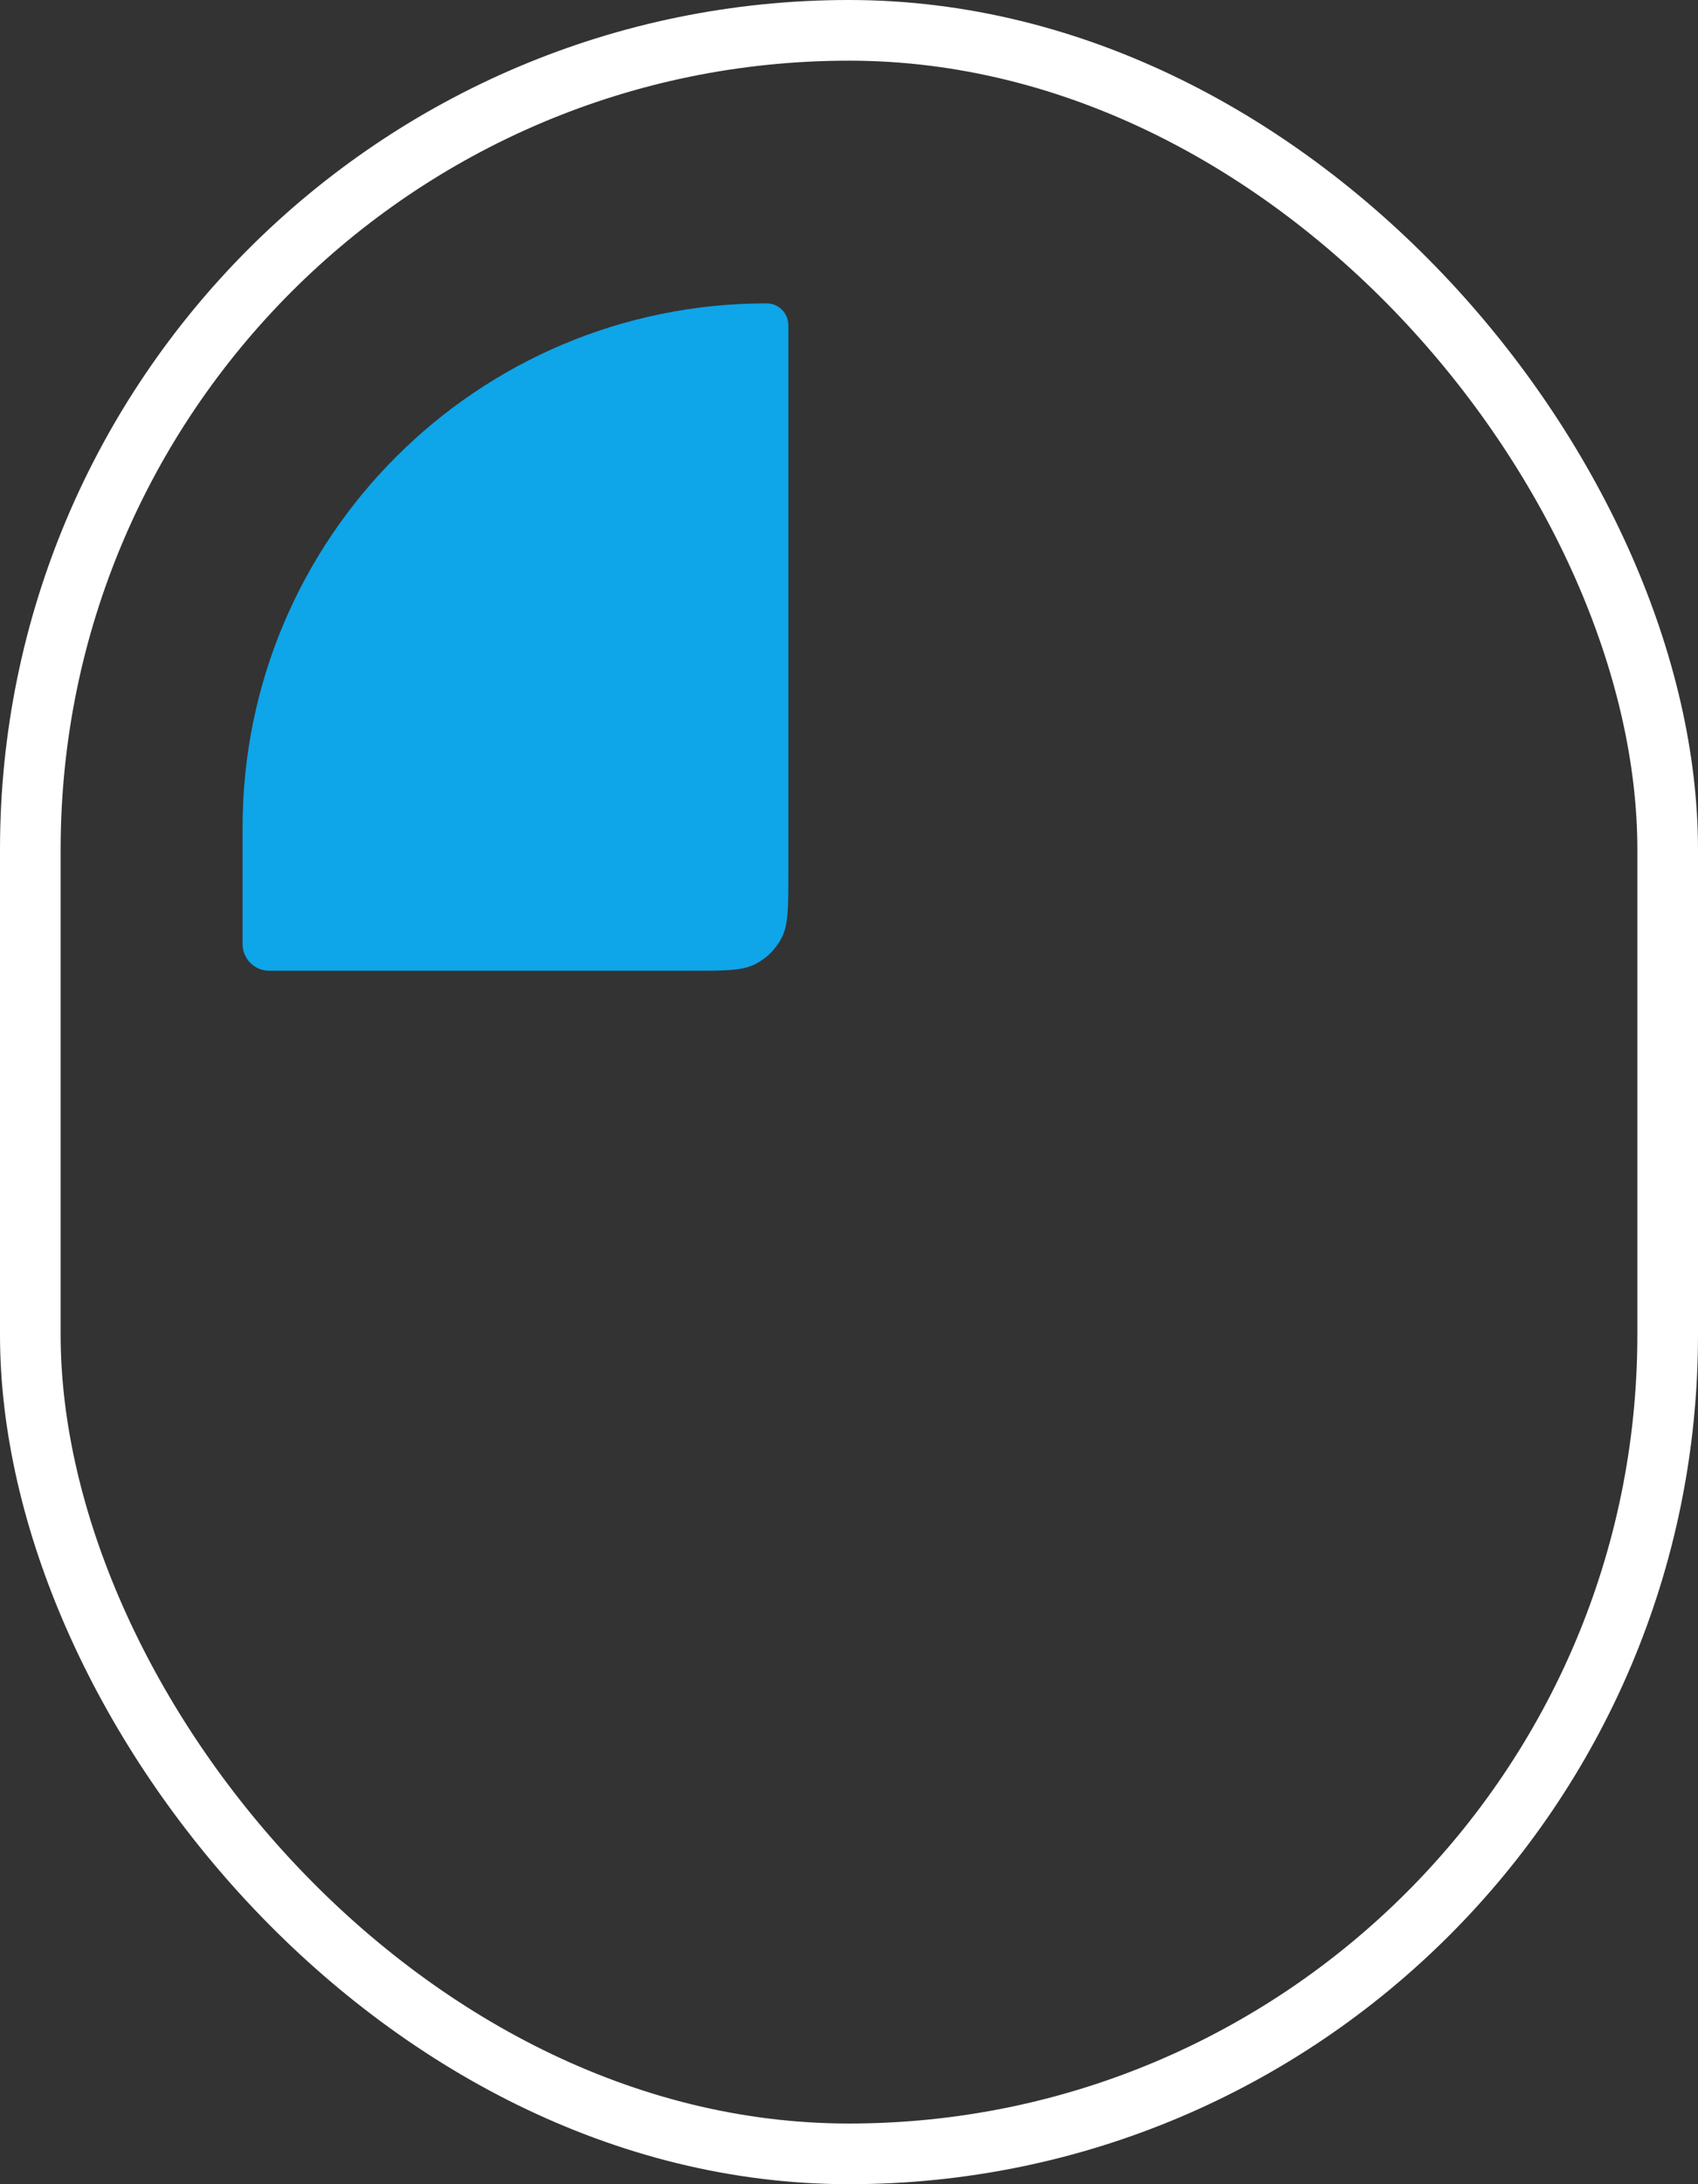 <svg width="28" height="36" viewBox="0 0 28 36" fill="none" xmlns="http://www.w3.org/2000/svg">
<rect x="0" y="0" width="28" height="36" fill="#333333" stroke="none"/>
<rect x="0.5" y="0.5" width="27" height="35" rx="13.5" stroke="white"/>
<path d="M4 13.64C4 8.868 7.868 5 12.64 5C12.839 5 13 5.161 13 5.36V14.4C13 14.96 13 15.24 12.891 15.454C12.795 15.642 12.642 15.795 12.454 15.891C12.24 16 11.96 16 11.4 16H4.44C4.197 16 4 15.803 4 15.56V13.64Z" fill="#0EA5E9"/>
</svg>
